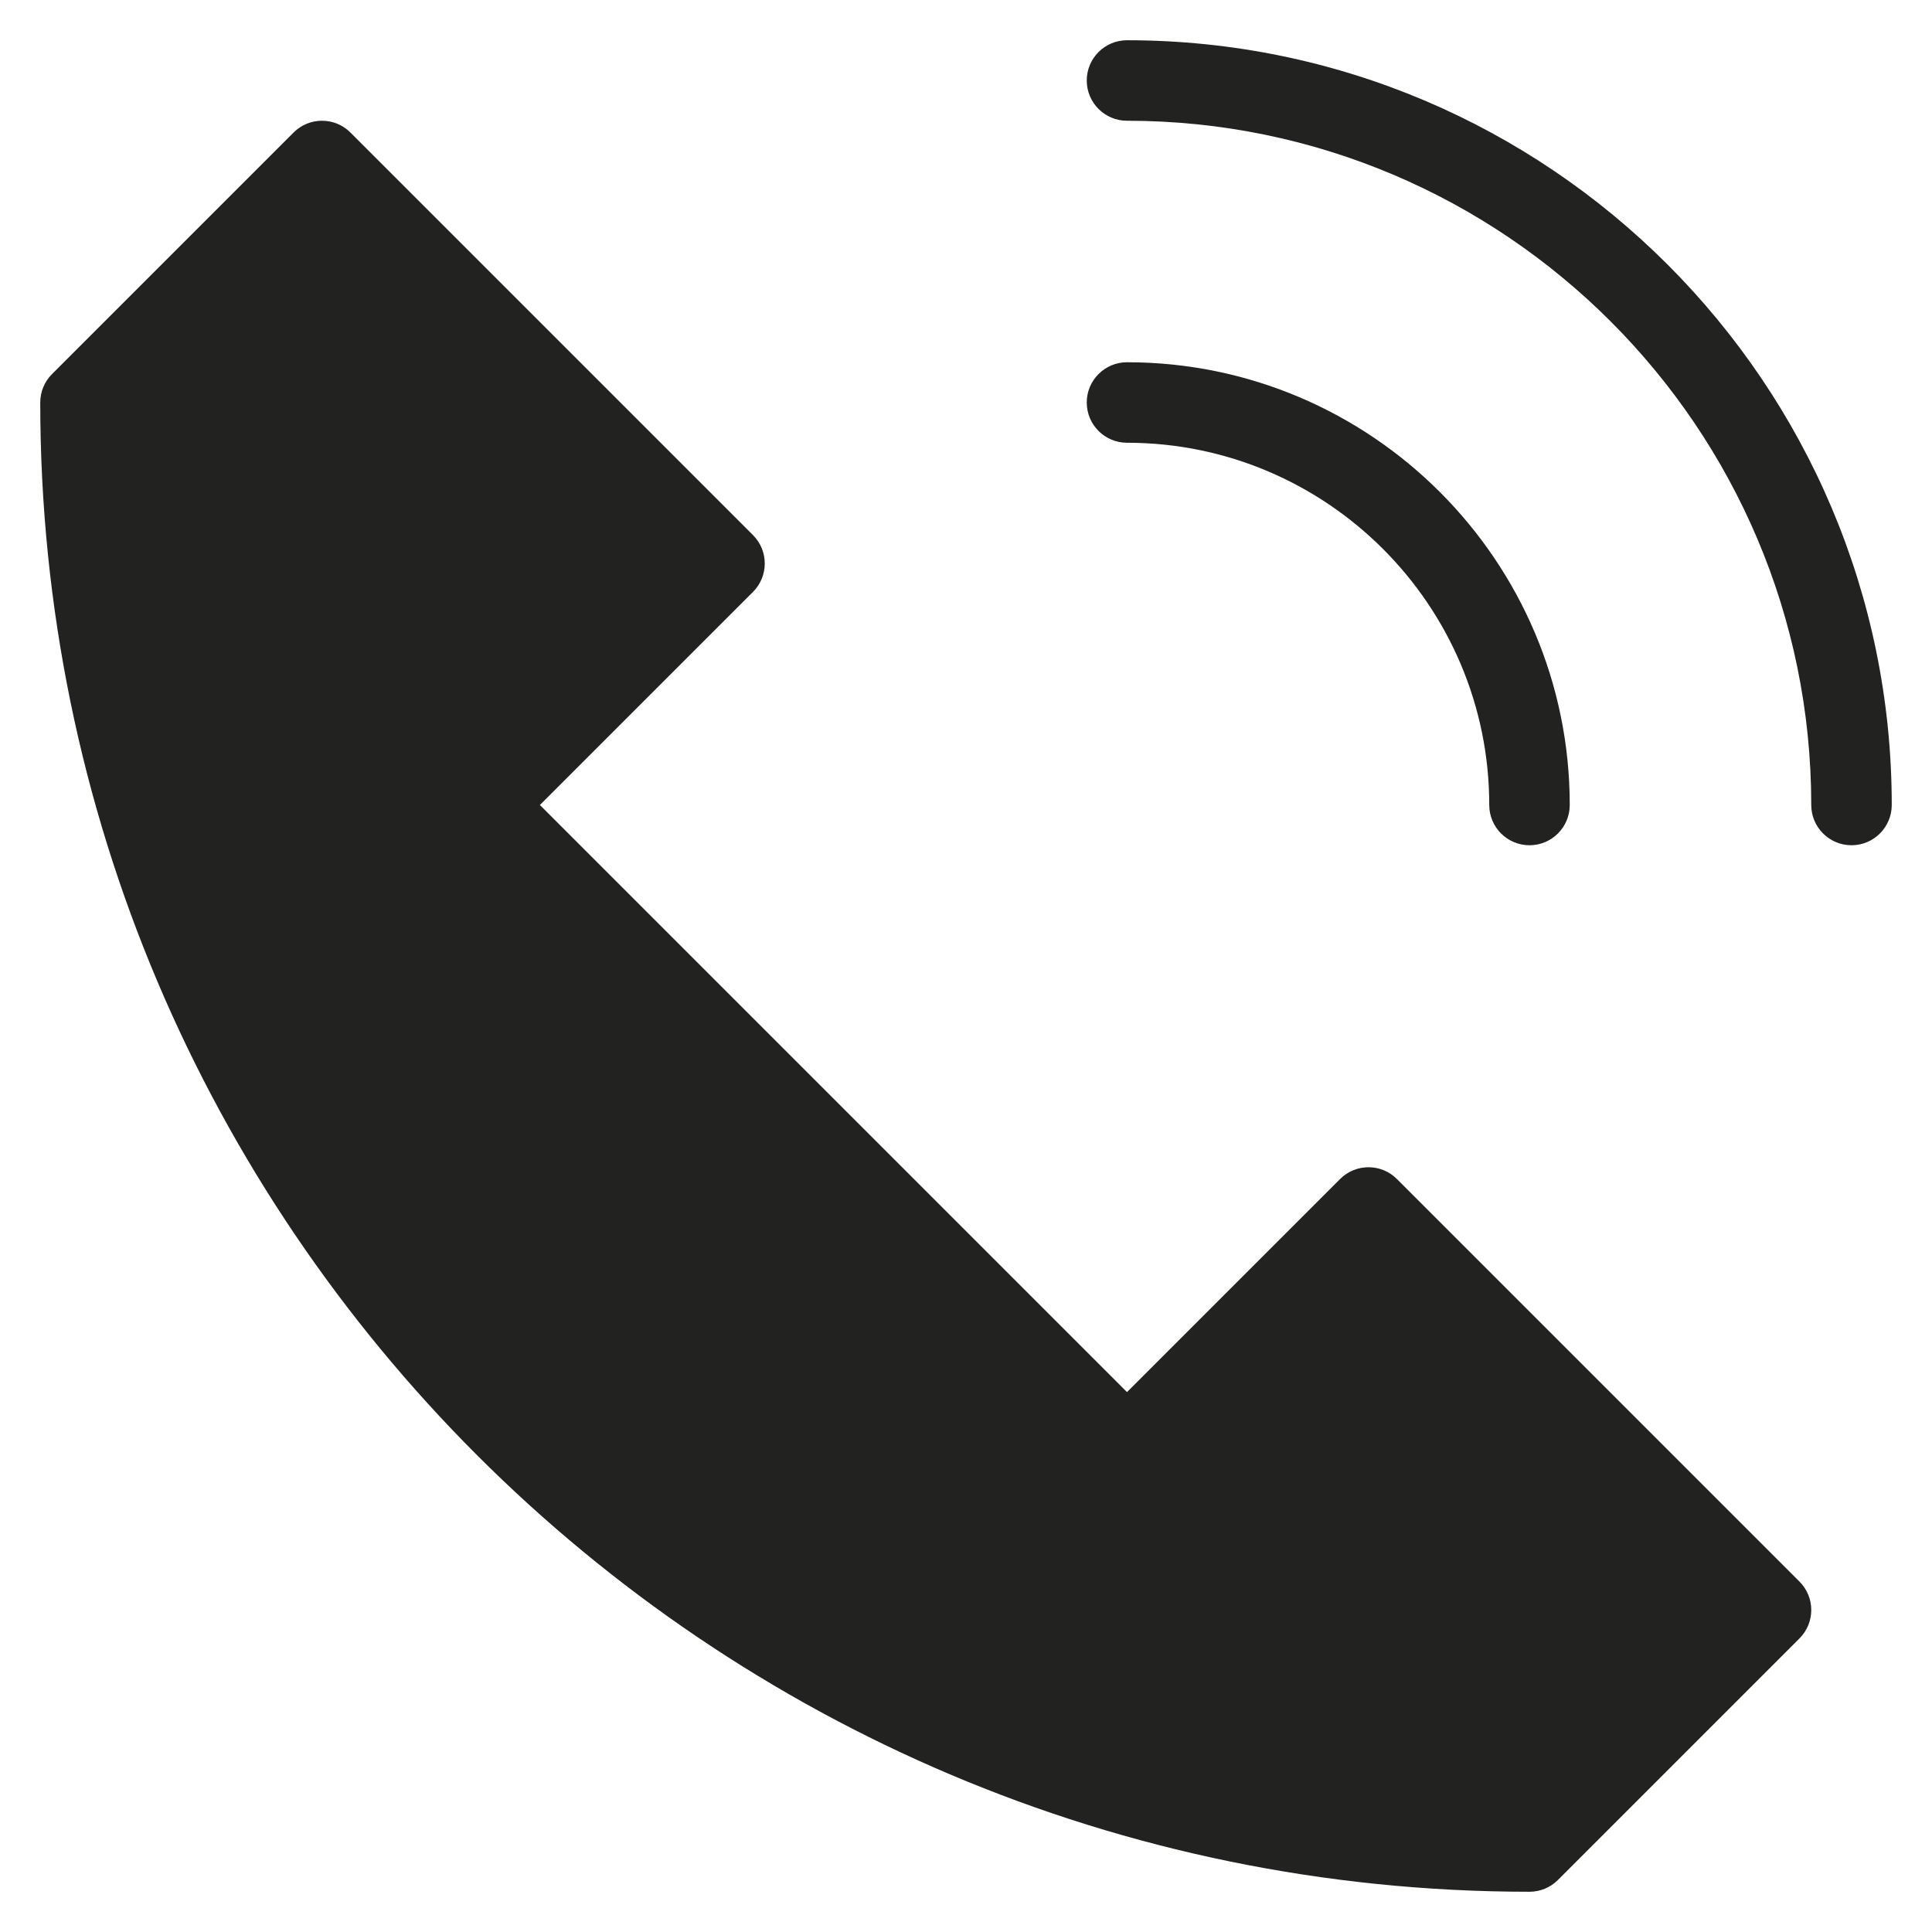 <?xml version="1.0" encoding="utf-8"?>
<!-- Generator: Adobe Illustrator 19.2.1, SVG Export Plug-In . SVG Version: 6.00 Build 0)  -->
<!DOCTYPE svg PUBLIC "-//W3C//DTD SVG 1.1//EN" "http://www.w3.org/Graphics/SVG/1.1/DTD/svg11.dtd">
<svg version="1.1" id="Layer_1" xmlns="http://www.w3.org/2000/svg" xmlns:xlink="http://www.w3.org/1999/xlink" x="0px" y="0px"
	 width="48px" height="48px" viewBox="0 0 48 48" enable-background="new 0 0 48 48" xml:space="preserve">
<path fill="#222221" d="M38,47c0.265,0,0.52-0.105,0.707-0.293l6-6c0.391-0.391,0.391-1.023,0-1.414l-10-10
	c-0.391-0.391-1.023-0.391-1.414,0L28,34.586L13.414,20l5.293-5.293c0.391-0.391,0.391-1.023,0-1.414l-10-10
	c-0.391-0.391-1.023-0.391-1.414,0l-6,6C1.105,9.48,1,9.735,1,10C1,30.402,17.598,47,38,47z"/>
<path fill="#222221" d="M28,1c-0.552,0-1,0.448-1,1s0.448,1,1,1c9.374,0,17,7.626,17,17c0,0.552,0.448,1,1,1s1-0.448,1-1
	C47,9.523,38.477,1,28,1z"/>
<path fill="#222221" d="M37,20c0,0.552,0.448,1,1,1s1-0.448,1-1c0-6.065-4.935-11-11-11c-0.552,0-1,0.448-1,1s0.448,1,1,1
	C32.962,11,37,15.038,37,20z"/>
</svg>
